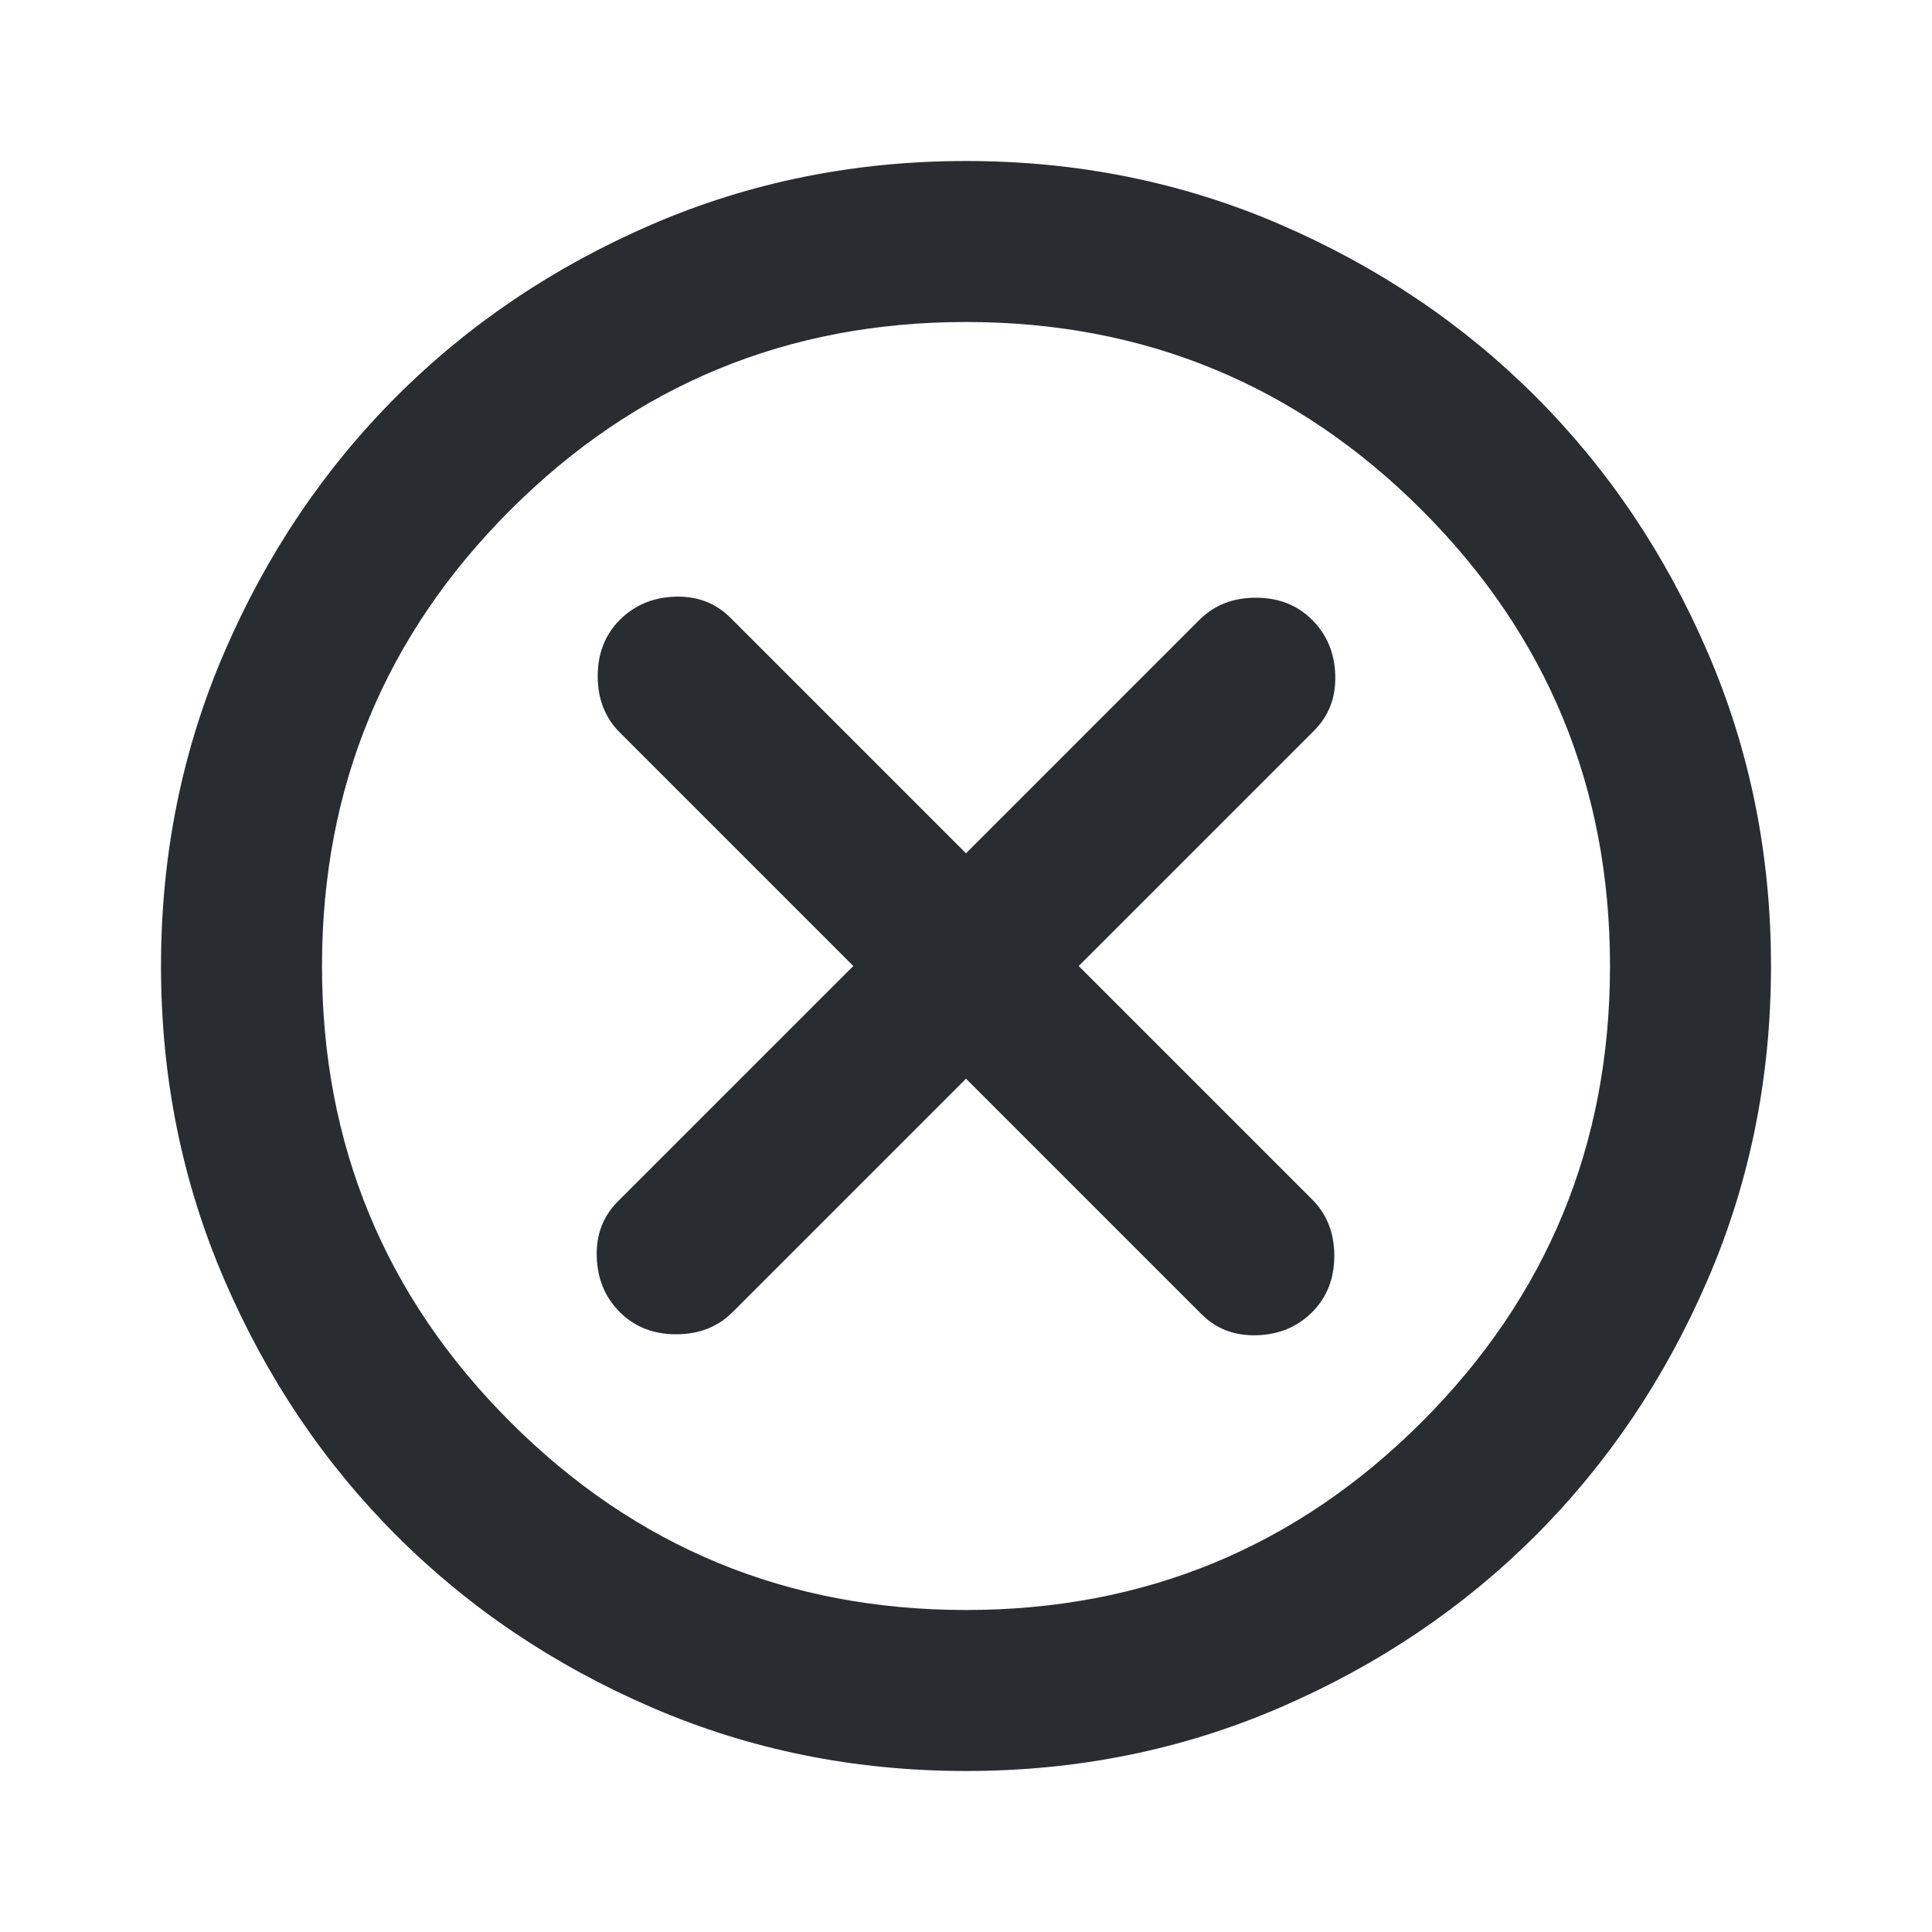 <svg width="48" height="48" viewBox="0 0 48 48" fill="none" xmlns="http://www.w3.org/2000/svg">
<path d="M15.4 32.6C15.767 32.967 16.233 33.15 16.8 33.15C17.367 33.15 17.833 32.967 18.2 32.6L24 26.8L29.85 32.65C30.217 33.017 30.675 33.191 31.226 33.174C31.775 33.158 32.233 32.967 32.6 32.6C32.967 32.233 33.15 31.767 33.15 31.2C33.15 30.633 32.967 30.167 32.6 29.8L26.8 24L32.65 18.15C33.017 17.783 33.191 17.325 33.174 16.774C33.158 16.225 32.967 15.767 32.6 15.4C32.233 15.033 31.767 14.85 31.2 14.85C30.633 14.85 30.167 15.033 29.8 15.4L24 21.2L18.15 15.35C17.783 14.983 17.325 14.808 16.776 14.824C16.225 14.841 15.767 15.033 15.4 15.4C15.033 15.767 14.85 16.233 14.85 16.8C14.85 17.367 15.033 17.833 15.4 18.2L21.2 24L15.35 29.85C14.983 30.217 14.809 30.675 14.826 31.224C14.842 31.775 15.033 32.233 15.4 32.6ZM24 44C21.233 44 18.633 43.475 16.2 42.424C13.767 41.375 11.65 39.95 9.85 38.15C8.05 36.35 6.625 34.233 5.576 31.8C4.525 29.367 4 26.767 4 24C4 21.233 4.525 18.633 5.576 16.2C6.625 13.767 8.05 11.65 9.85 9.85C11.65 8.05 13.767 6.625 16.2 5.574C18.633 4.525 21.233 4 24 4C26.767 4 29.367 4.525 31.8 5.574C34.233 6.625 36.35 8.05 38.15 9.85C39.95 11.65 41.375 13.767 42.424 16.2C43.475 18.633 44 21.233 44 24C44 26.767 43.475 29.367 42.424 31.8C41.375 34.233 39.95 36.35 38.15 38.15C36.35 39.95 34.233 41.375 31.8 42.424C29.367 43.475 26.767 44 24 44ZM24 40C28.433 40 32.209 38.442 35.326 35.326C38.442 32.209 40 28.433 40 24C40 19.567 38.442 15.791 35.326 12.674C32.209 9.558 28.433 8 24 8C19.567 8 15.792 9.558 12.676 12.674C9.559 15.791 8 19.567 8 24C8 28.433 9.559 32.209 12.676 35.326C15.792 38.442 19.567 40 24 40Z" fill="#292D32"/>
</svg>
